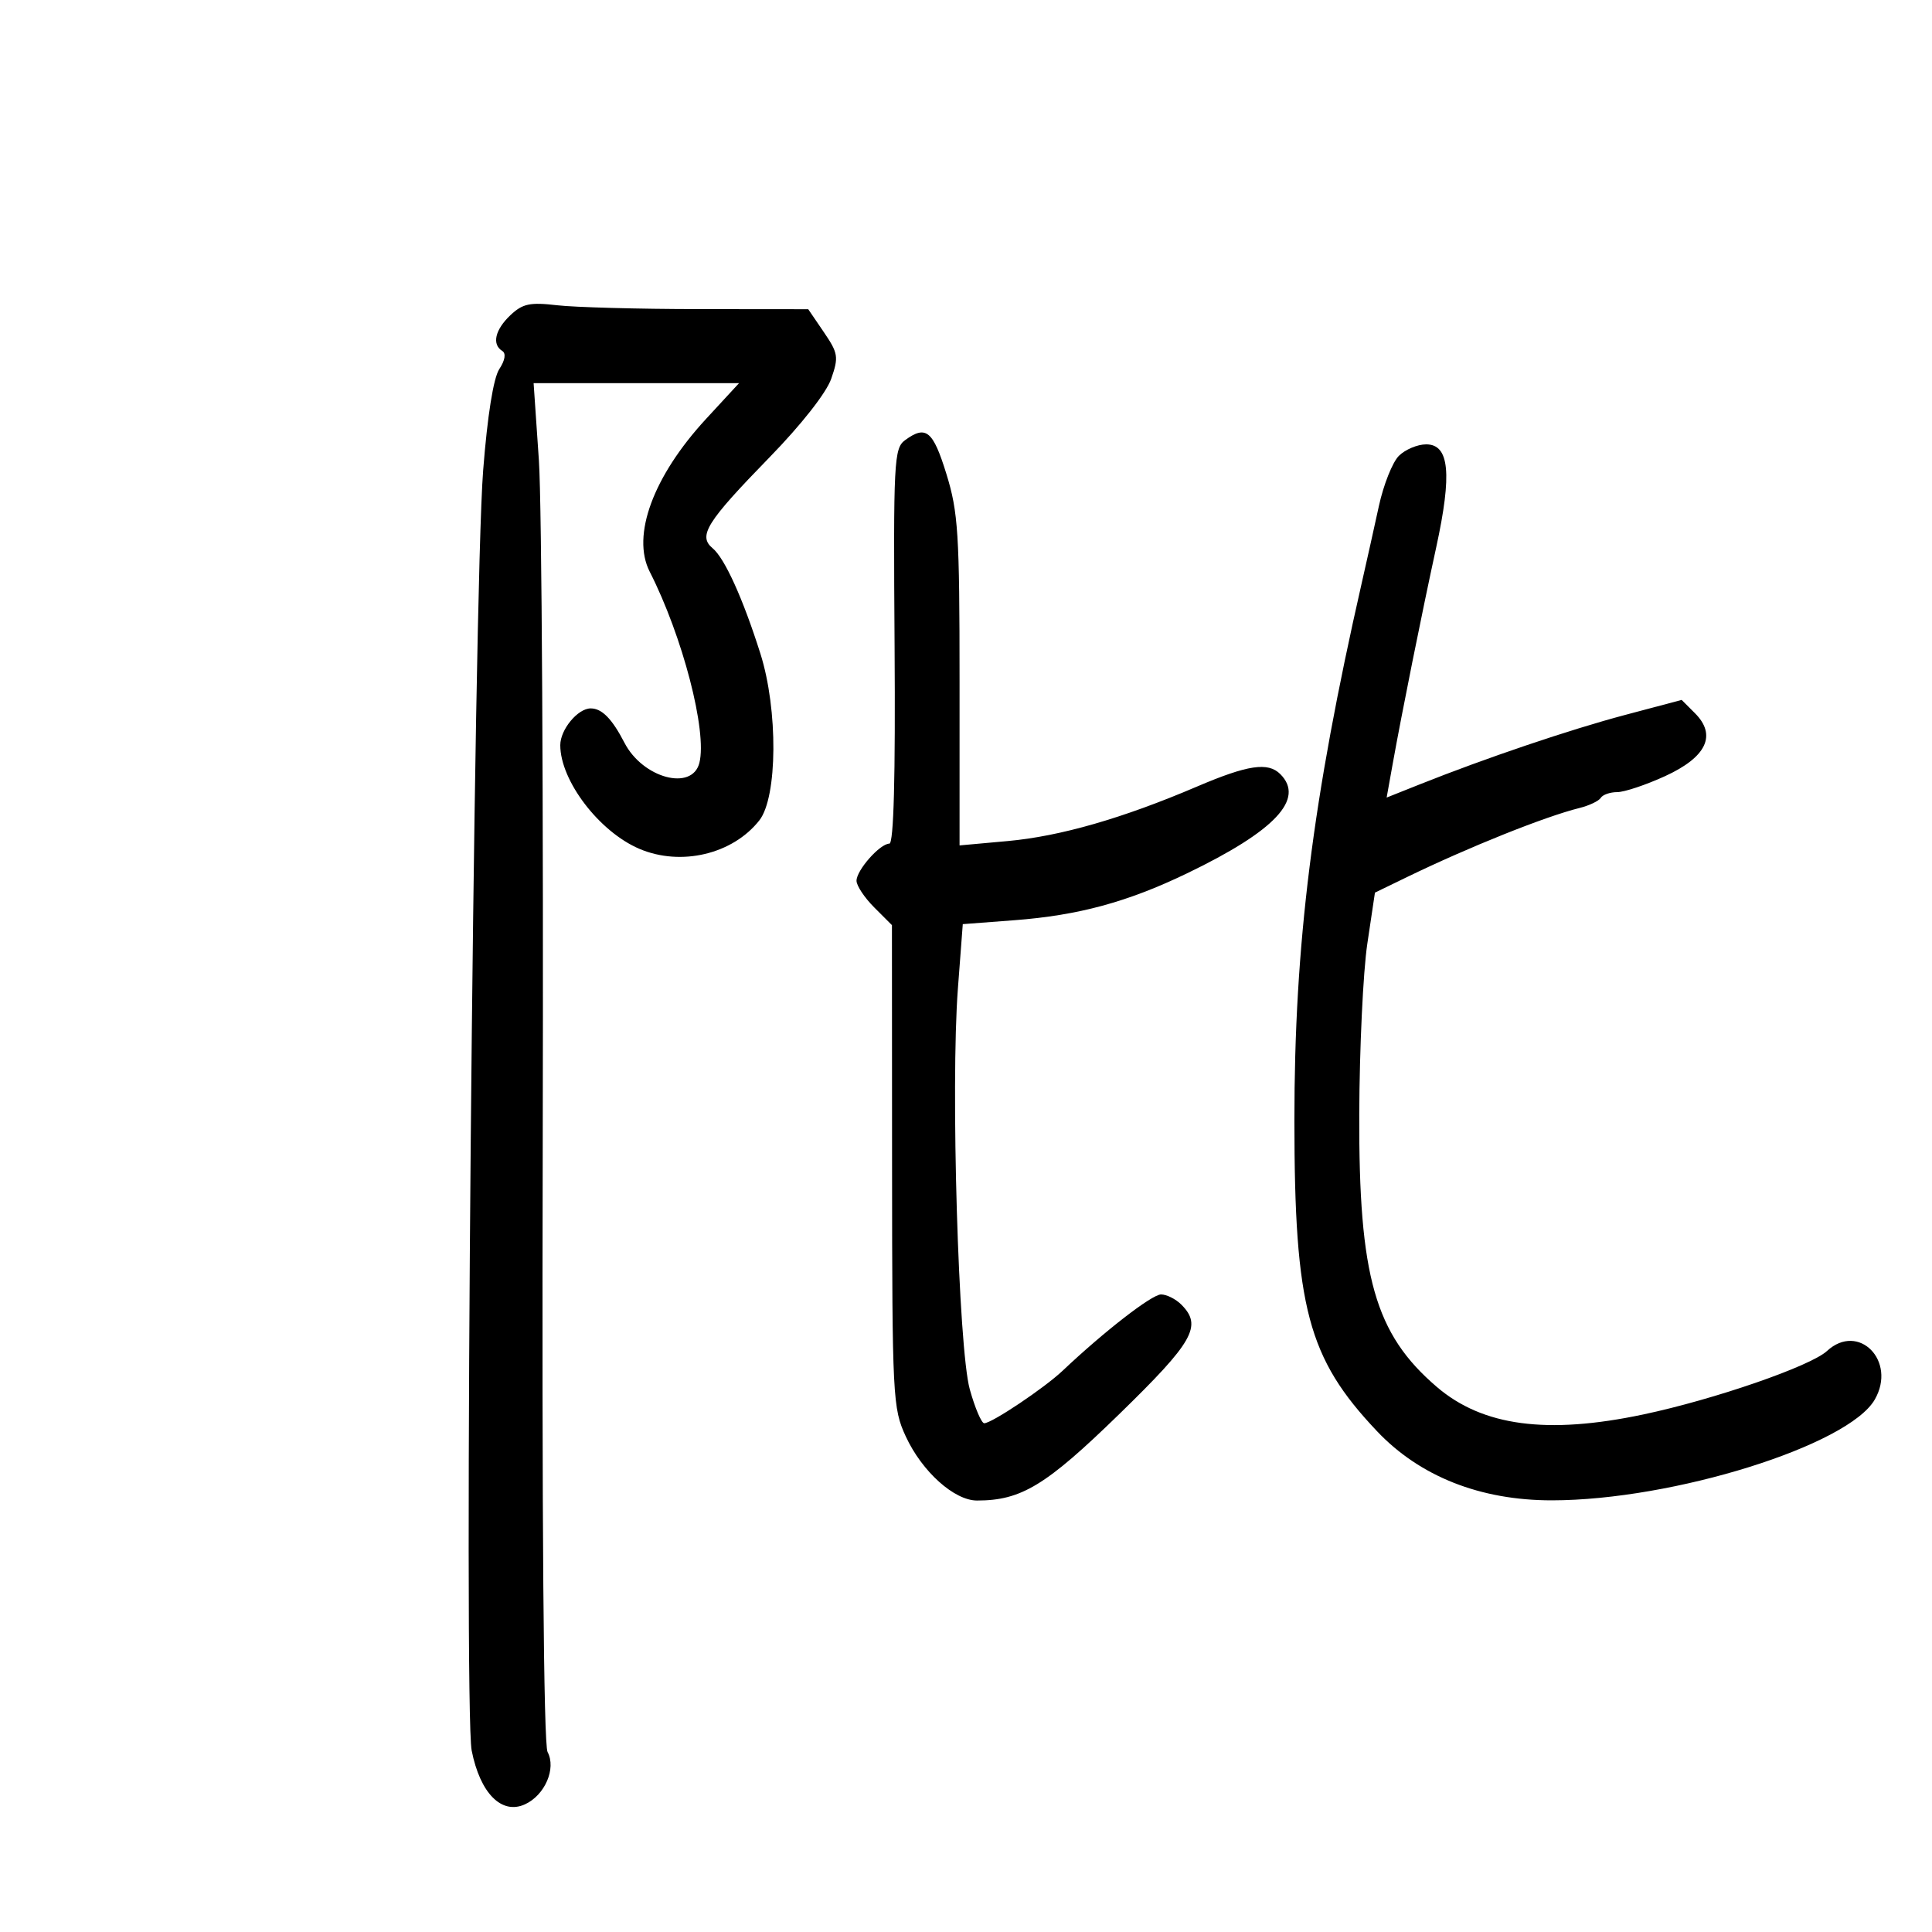 <svg xmlns="http://www.w3.org/2000/svg" width="300" height="300" viewBox="0 0 300 300" version="1.1">
	<path d="M 79.250 48.948 C 76.867 51.203, 76.350 53.480, 77.989 54.493 C 78.603 54.873, 78.429 55.942, 77.529 57.316 C 76.618 58.705, 75.688 64.540, 75.026 73.014 C 73.527 92.190, 71.973 265.409, 73.242 271.828 C 74.553 278.459, 77.889 281.827, 81.510 280.177 C 84.608 278.766, 86.402 274.619, 85.026 272.049 C 84.409 270.896, 84.134 235.997, 84.276 176.864 C 84.399 125.514, 84.131 78.100, 83.680 71.500 L 82.859 59.500 98.806 59.500 L 114.754 59.500 109.627 65.057 C 101.432 73.940, 98.032 83.158, 100.883 88.764 C 106.002 98.826, 109.831 113.554, 108.601 118.453 C 107.486 122.895, 99.807 120.838, 96.965 115.335 C 95.039 111.607, 93.461 110, 91.726 110 C 89.719 110, 87 113.282, 87 115.707 C 87 121.232, 93.057 129.165, 99.297 131.813 C 105.752 134.552, 113.775 132.644, 117.912 127.385 C 120.746 123.782, 120.832 110.212, 118.076 101.500 C 115.375 92.959, 112.532 86.686, 110.658 85.131 C 108.350 83.215, 109.696 81.064, 119.504 71 C 124.421 65.955, 128.309 61.004, 129.070 58.819 C 130.248 55.435, 130.156 54.849, 127.926 51.576 L 125.500 48.014 108.500 47.998 C 99.150 47.990, 89.250 47.720, 86.500 47.400 C 82.285 46.909, 81.147 47.152, 79.250 48.948 M 140.541 68.347 C 138.813 69.610, 138.712 71.589, 138.911 100.347 C 139.051 120.694, 138.778 131, 138.100 131 C 136.641 131, 133 135.116, 133 136.765 C 133 137.529, 134.238 139.391, 135.750 140.904 L 138.500 143.654 138.520 181.077 C 138.540 217.048, 138.623 218.677, 140.655 223.064 C 143.179 228.512, 148.173 233, 151.711 233 C 158.570 233, 162.402 230.675, 173.750 219.628 C 185.350 208.336, 186.741 205.884, 183.429 202.571 C 182.564 201.707, 181.150 201, 180.286 201 C 178.865 201, 171.463 206.738, 165 212.850 C 162.158 215.538, 154.003 221, 152.832 221 C 152.405 221, 151.397 218.637, 150.591 215.750 C 148.817 209.390, 147.603 168.525, 148.742 153.500 L 149.500 143.500 157.500 142.893 C 167.455 142.137, 175.063 140.073, 184.318 135.615 C 198.008 129.022, 202.665 124.065, 198.800 120.200 C 196.898 118.298, 193.746 118.771, 185.855 122.143 C 174.337 127.064, 164.627 129.860, 156.489 130.597 L 149 131.276 149 105.743 C 149 82.868, 148.788 79.523, 146.960 73.605 C 144.877 66.862, 143.789 65.971, 140.541 68.347 M 217.210 70.790 C 216.226 71.774, 214.836 75.262, 214.121 78.540 C 213.406 81.818, 212.207 87.200, 211.456 90.500 C 203.802 124.119, 200.984 146.613, 200.993 174.020 C 201.002 203.067, 203.083 210.893, 213.808 222.223 C 220.479 229.271, 229.869 232.983, 241 232.972 C 259.812 232.953, 287.018 224.454, 291.117 217.316 C 294.558 211.326, 288.587 205.265, 283.695 209.781 C 281.134 212.144, 266.183 217.310, 255.169 219.636 C 240.238 222.790, 230.229 221.456, 223.113 215.365 C 213.499 207.135, 210.976 198.265, 211.065 173.003 C 211.101 162.826, 211.663 150.924, 212.315 146.553 L 213.500 138.606 218.500 136.181 C 228.130 131.511, 239.901 126.797, 245.259 125.465 C 246.777 125.087, 248.266 124.378, 248.568 123.889 C 248.871 123.400, 250.020 123, 251.123 123 C 252.226 123, 255.563 121.886, 258.539 120.525 C 264.987 117.575, 266.611 114.167, 263.194 110.750 L 261.126 108.682 252.313 111.024 C 243.732 113.304, 230.718 117.706, 220.409 121.816 L 215.318 123.845 216.246 118.673 C 217.692 110.614, 220.742 95.435, 223.012 85 C 225.504 73.552, 225.061 69, 221.455 69 C 220.105 69, 218.195 69.805, 217.210 70.790" stroke="none" fill="black" fill-rule="evenodd"/>
</svg>